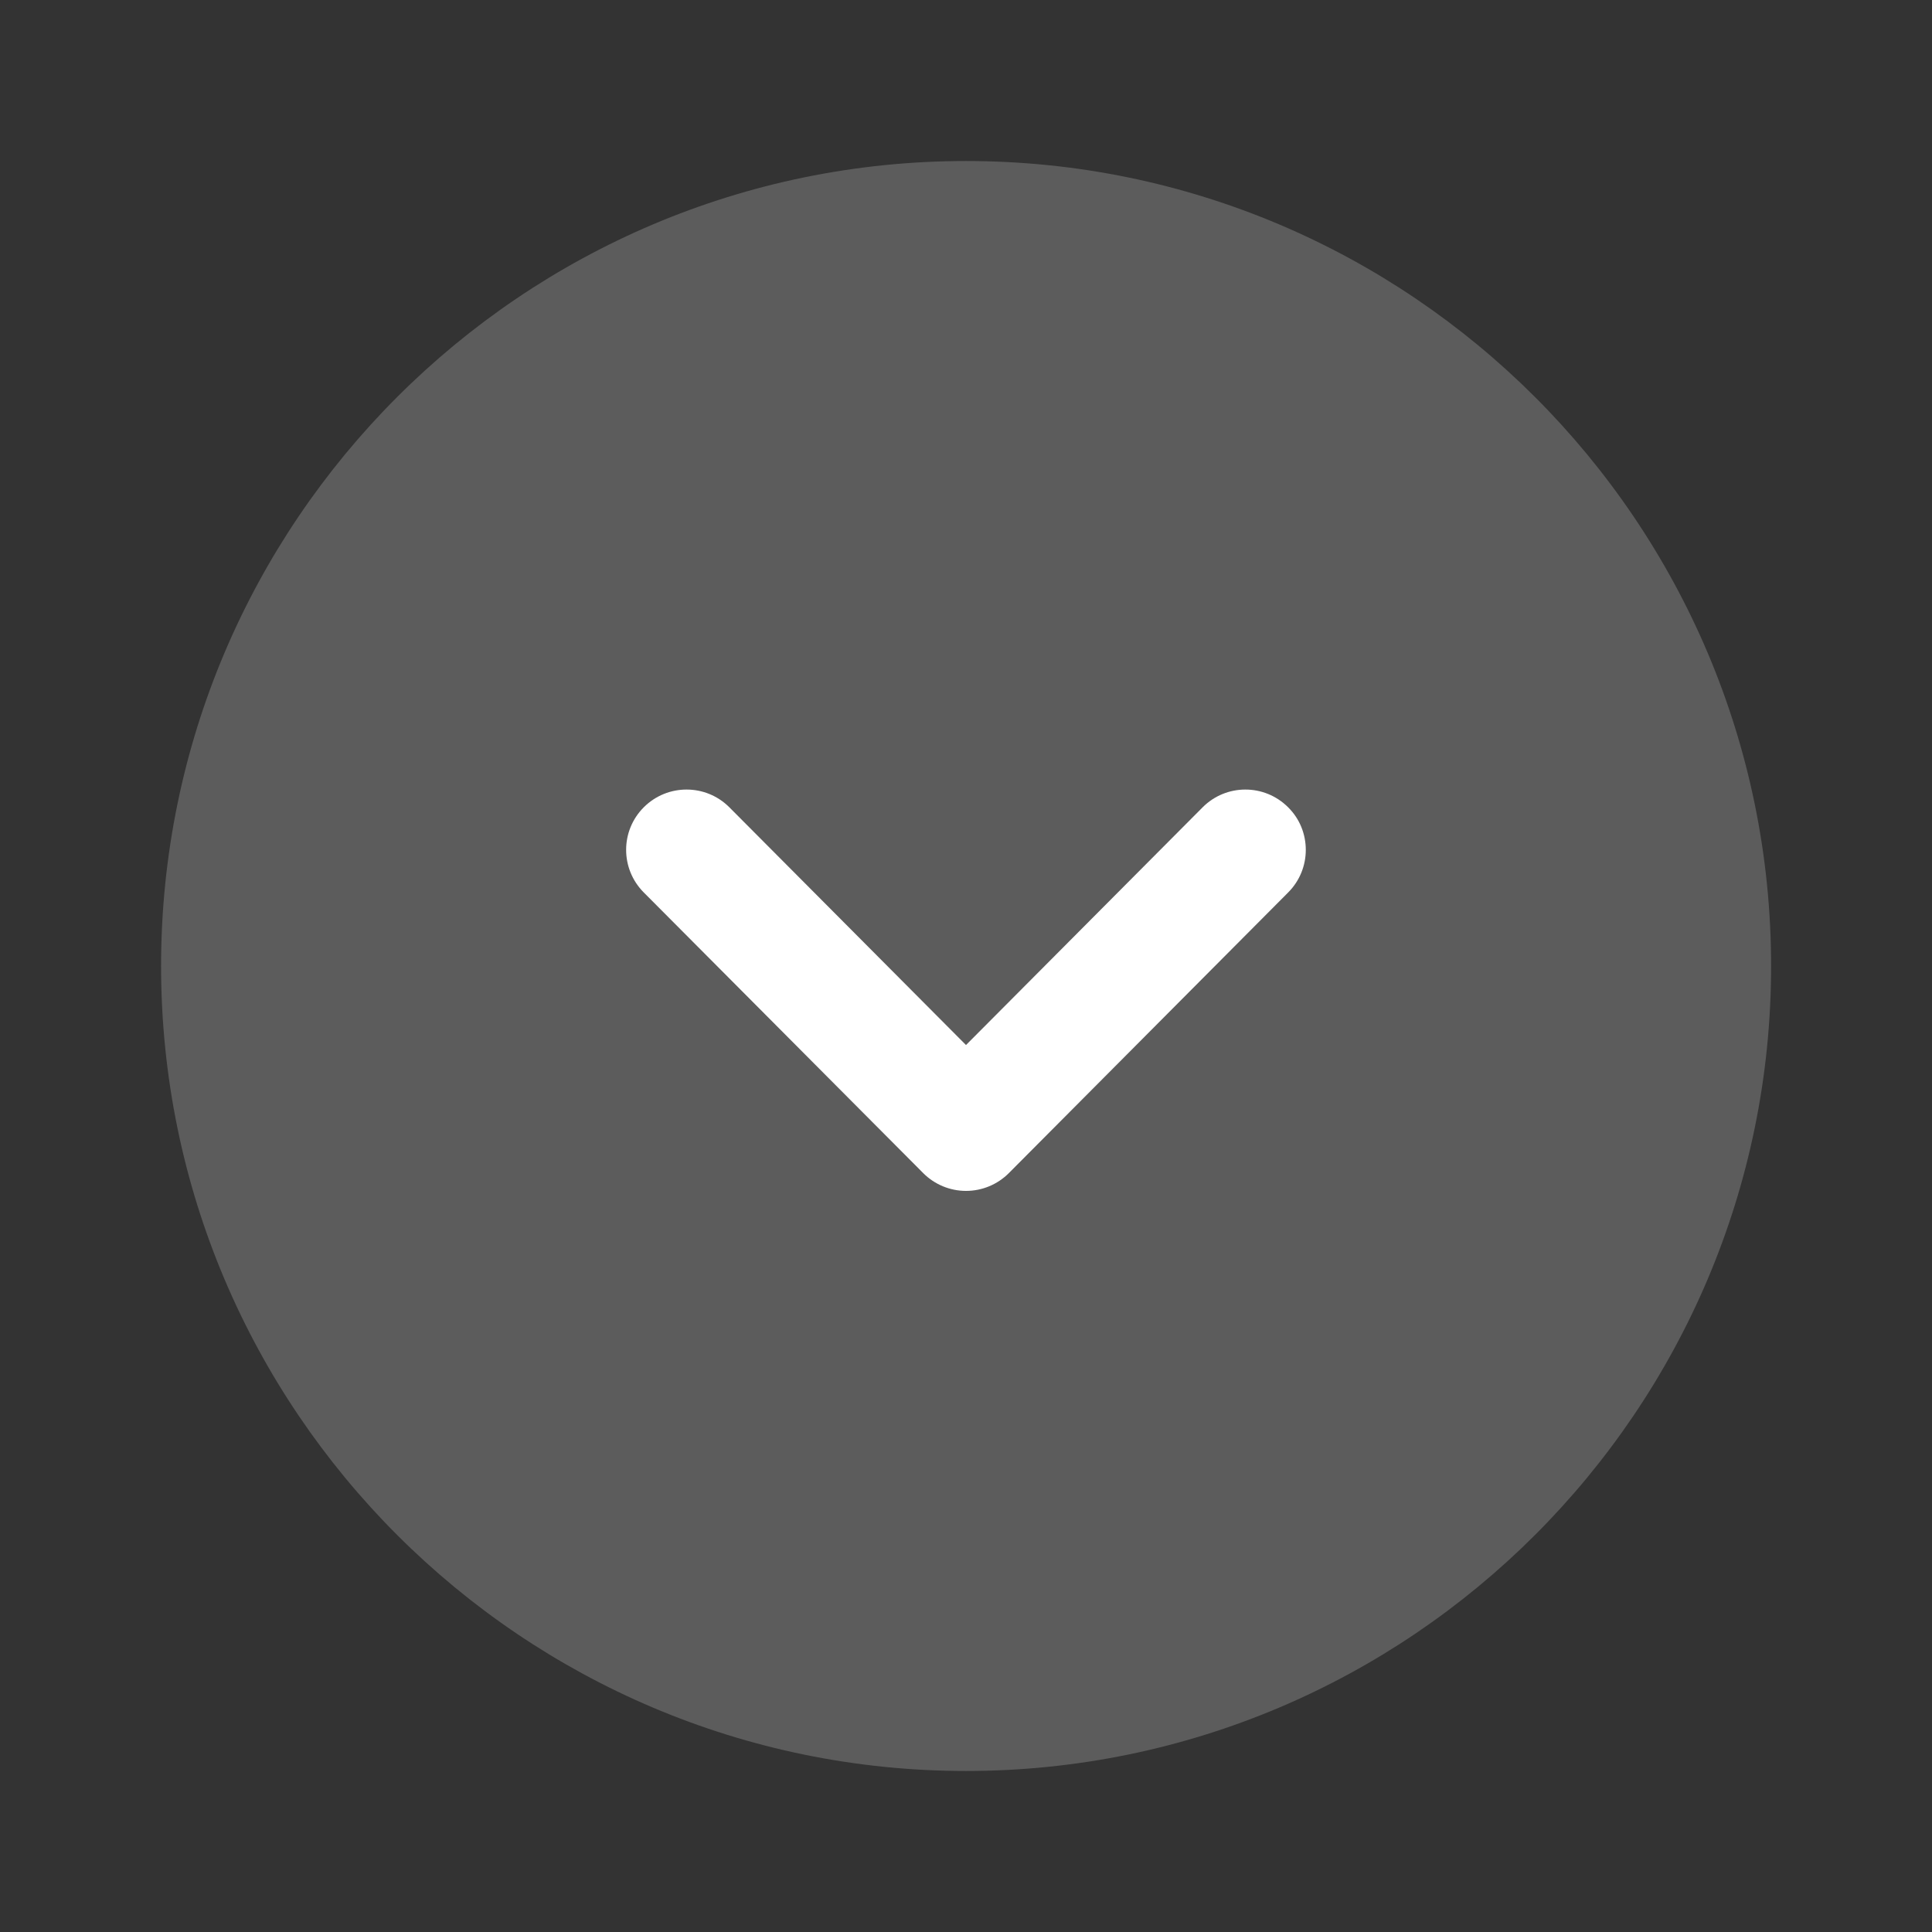 <svg width="32" height="32" viewBox="0 0 32 32" fill="none" xmlns="http://www.w3.org/2000/svg">
<rect x="0" y="0" width="32" height="32" fill="#333333" stroke="none"/>
<path opacity="0.2" d="M29.335 16C29.335 23.353 23.353 29.333 16.001 29.333C8.649 29.333 2.668 23.353 2.668 16C2.668 8.648 8.649 2.667 16.001 2.667C23.353 2.667 29.335 8.648 29.335 16Z" fill="white"/>
<path d="M21.628 14.077C21.628 14.331 21.531 14.587 21.336 14.782L16.709 19.431C16.521 19.619 16.267 19.725 16 19.725C15.735 19.725 15.48 19.619 15.292 19.431L10.663 14.782C10.273 14.391 10.273 13.759 10.665 13.369C11.057 12.979 11.691 12.981 12.08 13.371L16 17.309L19.92 13.371C20.309 12.981 20.941 12.979 21.333 13.369C21.531 13.563 21.628 13.821 21.628 14.077Z" fill="white"/>
</svg>

